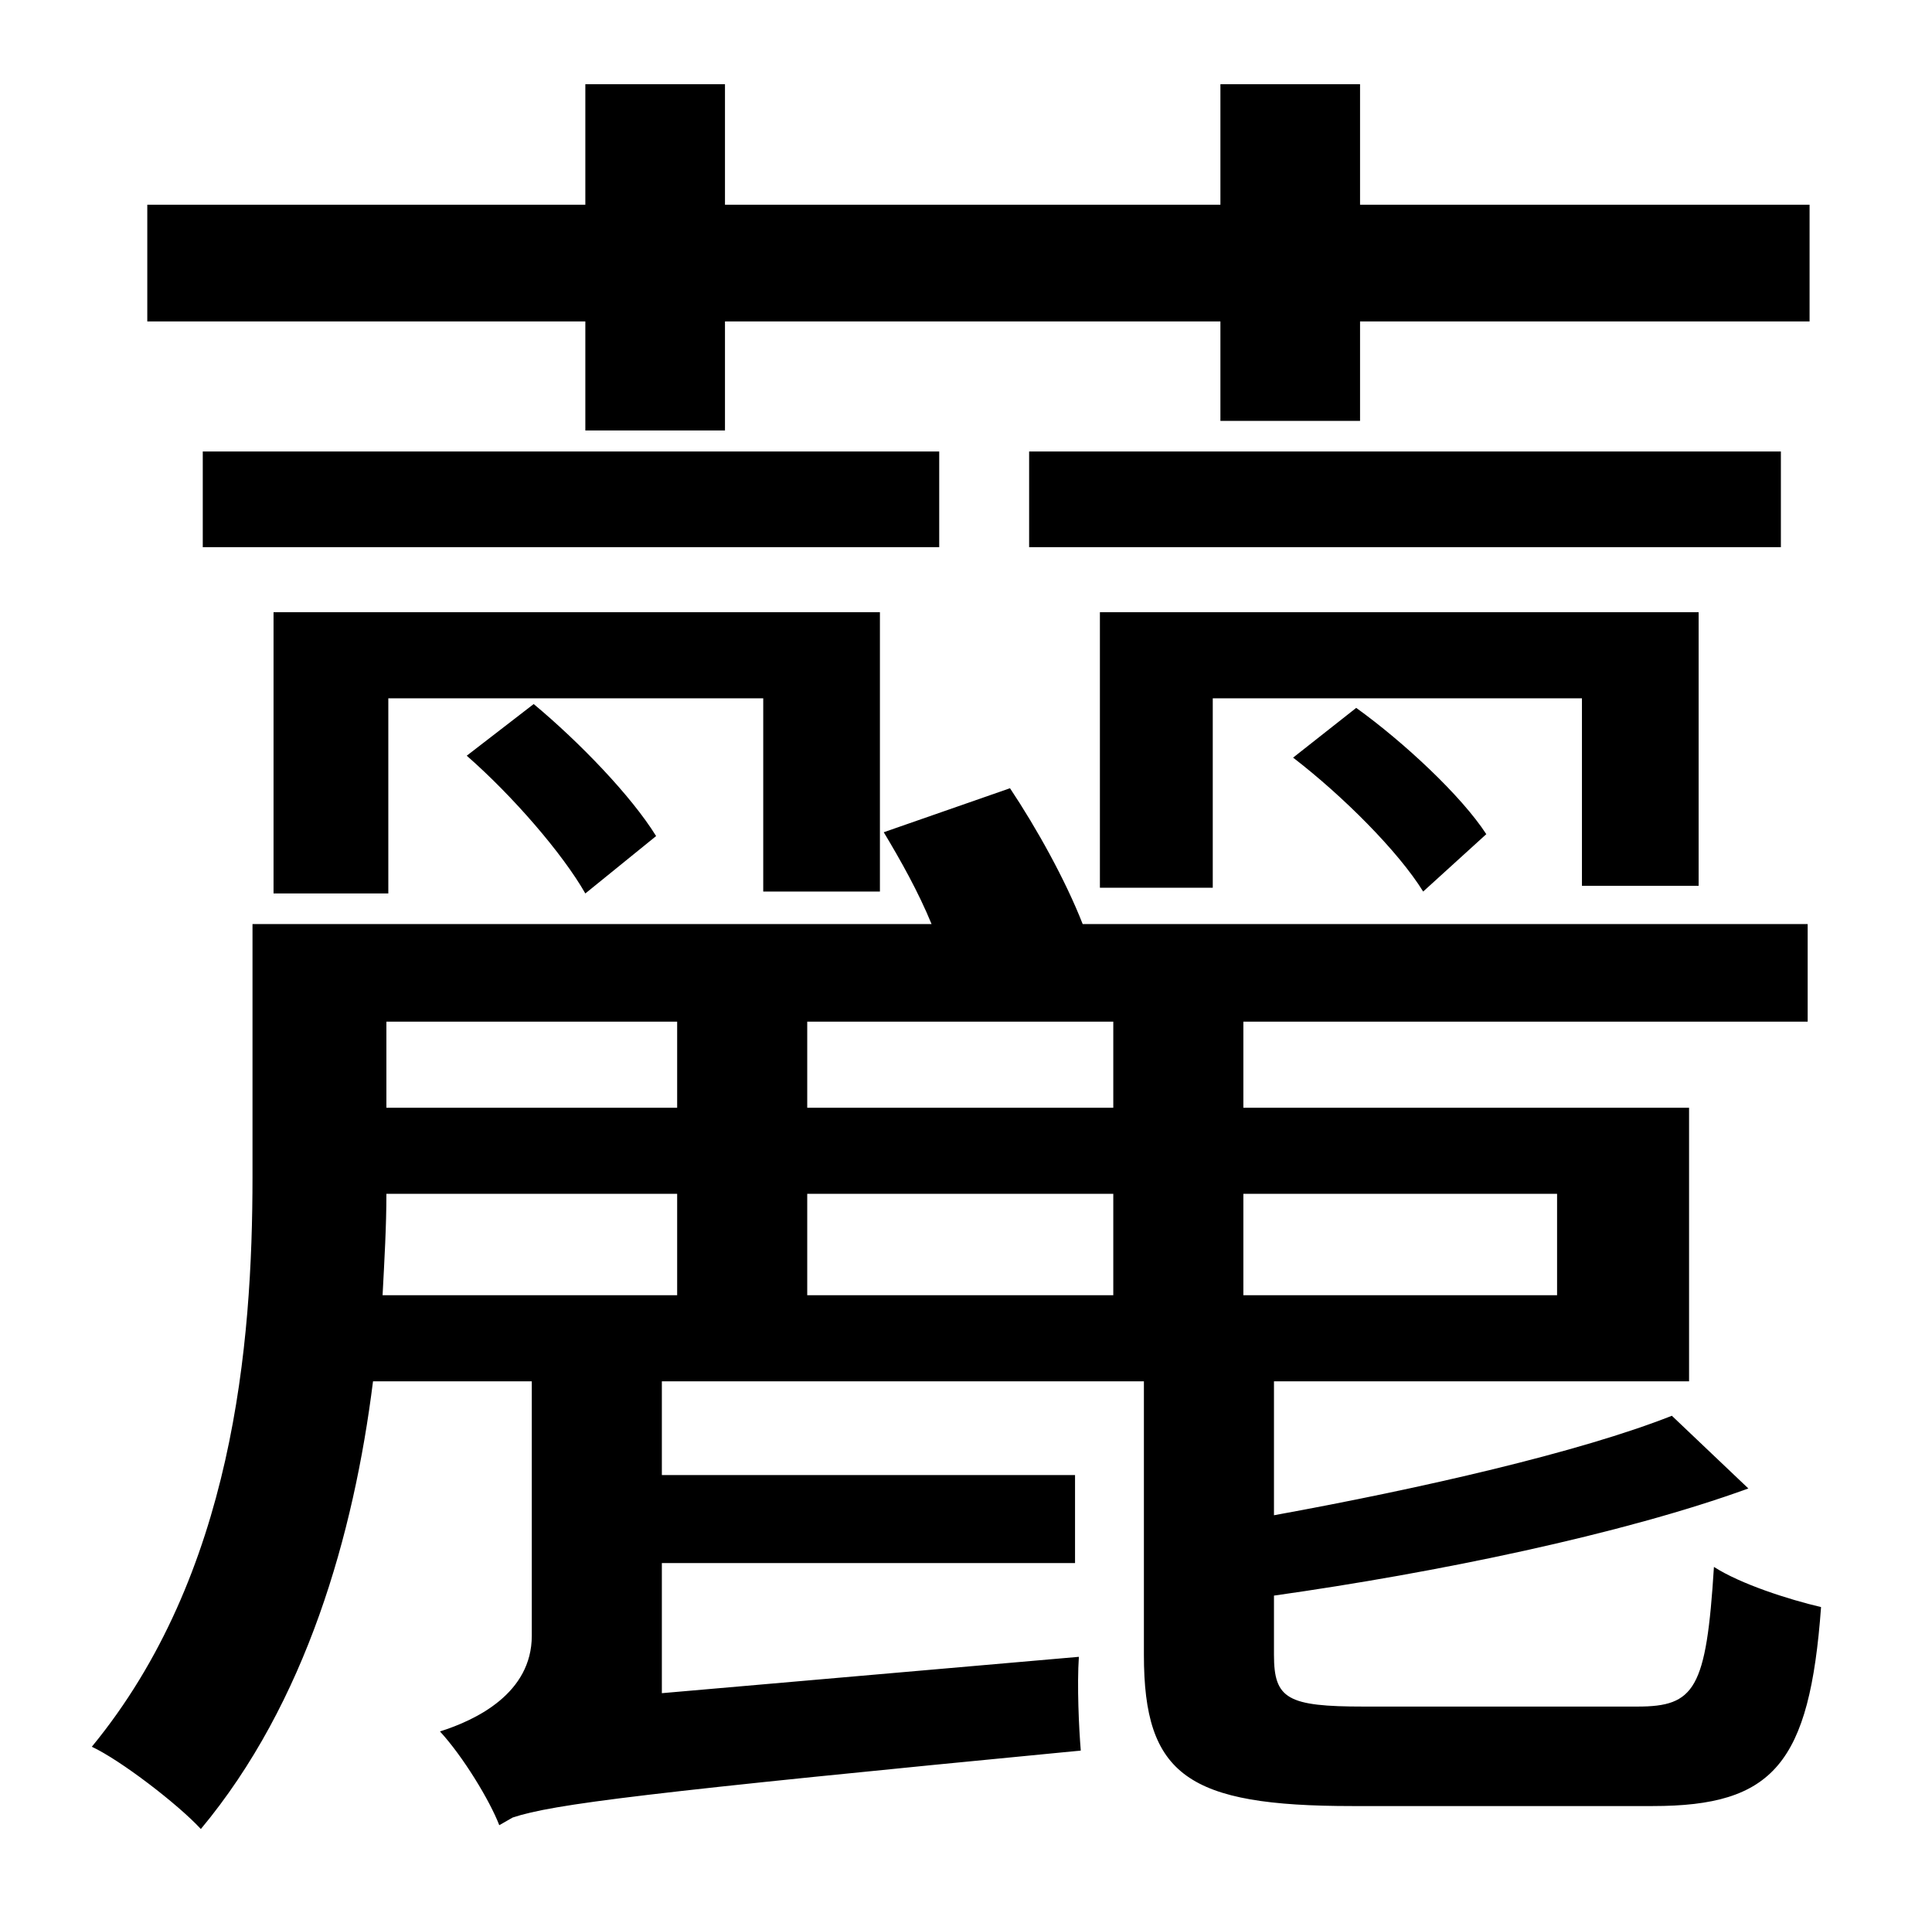 <?xml version="1.0" standalone="no"?>
<!DOCTYPE svg PUBLIC "-//W3C//DTD SVG 1.1//EN" "http://www.w3.org/Graphics/SVG/1.1/DTD/svg11.dtd" >
<svg xmlns="http://www.w3.org/2000/svg" xmlns:xlink="http://www.w3.org/1999/xlink" version="1.1" viewBox="-10 0 1010 1000">
   <path fill="currentColor"
d="M296 225v-57h-229v-61h229v-63h73v63h259v-63h73v63h235v61h-235v52h-73v-52h-259v57h-73zM878 463h-61v-98h-193v99h-59v-144h313v143zM666 396l33 -26c25 18 55 46 68 66l-33 30c-13 -21 -42 -50 -68 -70zM921 236v50h-393v-50h393zM450 466h-61v-101h-196v102h-60
v-147h317v146zM234 395l35 -27c24 20 51 48 64 69l-37 30c-12 -21 -38 -51 -62 -72zM481 236v50h-385v-50h385zM344 624h-152c0 17 -1 34 -2 53h154v-53zM344 534h-152v45h152v-45zM572 579v-45h-160v45h160zM572 677v-53h-160v53h160zM804 624h-164v53h164v-53zM703 892
h143c30 0 36 -9 40 -73c14 9 39 17 56 21c-6 82 -25 104 -88 104h-157c-86 0 -109 -16 -109 -79v-143h-252v49h216v46h-216v68l218 -19c-1 15 0 37 1 49c-228 22 -276 28 -297 35l-7 4c-5 -13 -19 -36 -31 -49c19 -6 48 -20 48 -50v-133h-83c-10 80 -35 168 -90 234
c-12 -13 -42 -36 -57 -43c74 -90 84 -210 84 -298v-132h355c-7 -17 -16 -33 -25 -48l66 -23c14 21 29 48 38 71h379v51h-295v45h233v143h-217v70c77 -14 160 -33 208 -52l40 38c-66 24 -163 44 -248 56v31c0 23 7 27 47 27z" />
</svg>
